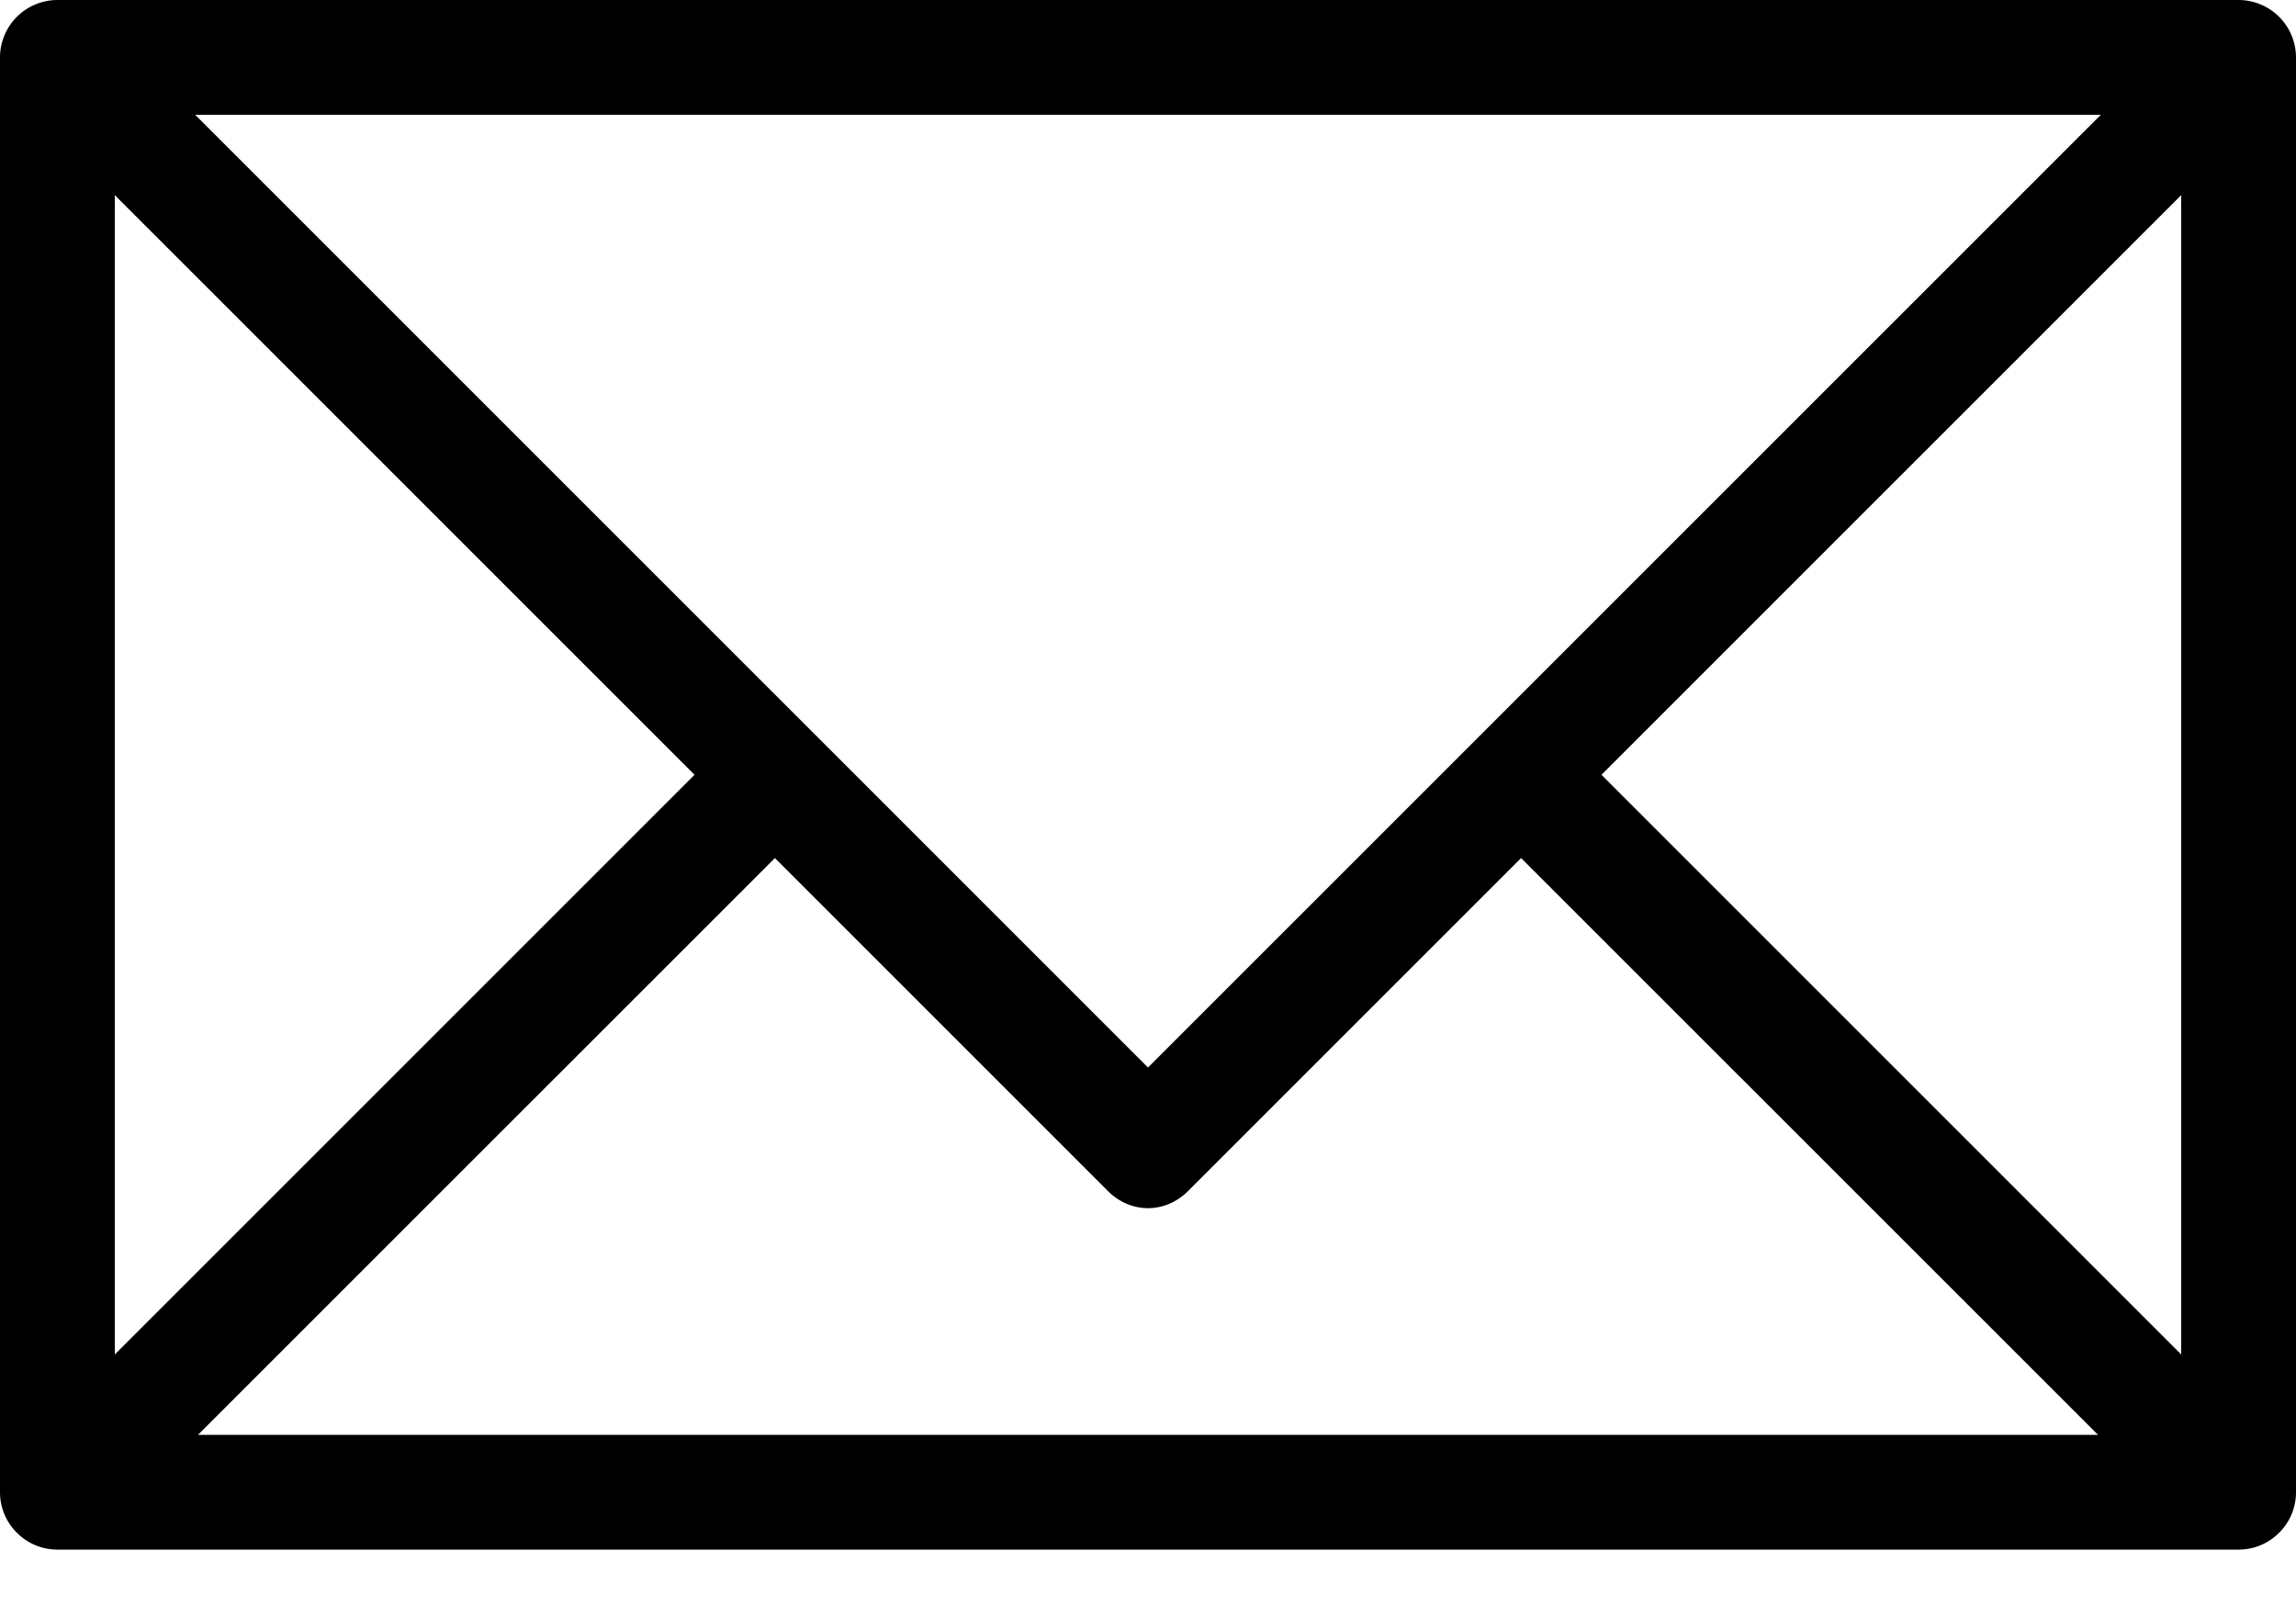 <svg width="30" height="21" fill="none" xmlns="http://www.w3.org/2000/svg"><path d="M29.25 0H.75A.752.752 0 0 0 0 .75V19.5c0 .413.338.75.75.75h28.5c.413 0 .75-.337.75-.75V.75a.752.752 0 0 0-.75-.75zm-1.8 1.5L15 13.95 2.55 1.5h24.9zM1.5 2.55l7.575 7.575L1.5 17.7V2.55zm1.087 16.2l7.538-7.537 4.35 4.35c.3.3.75.3 1.05 0l4.35-4.35 7.538 7.537H2.587zM28.5 17.7l-7.575-7.575L28.5 2.55V17.7z" fill="#000"/></svg>